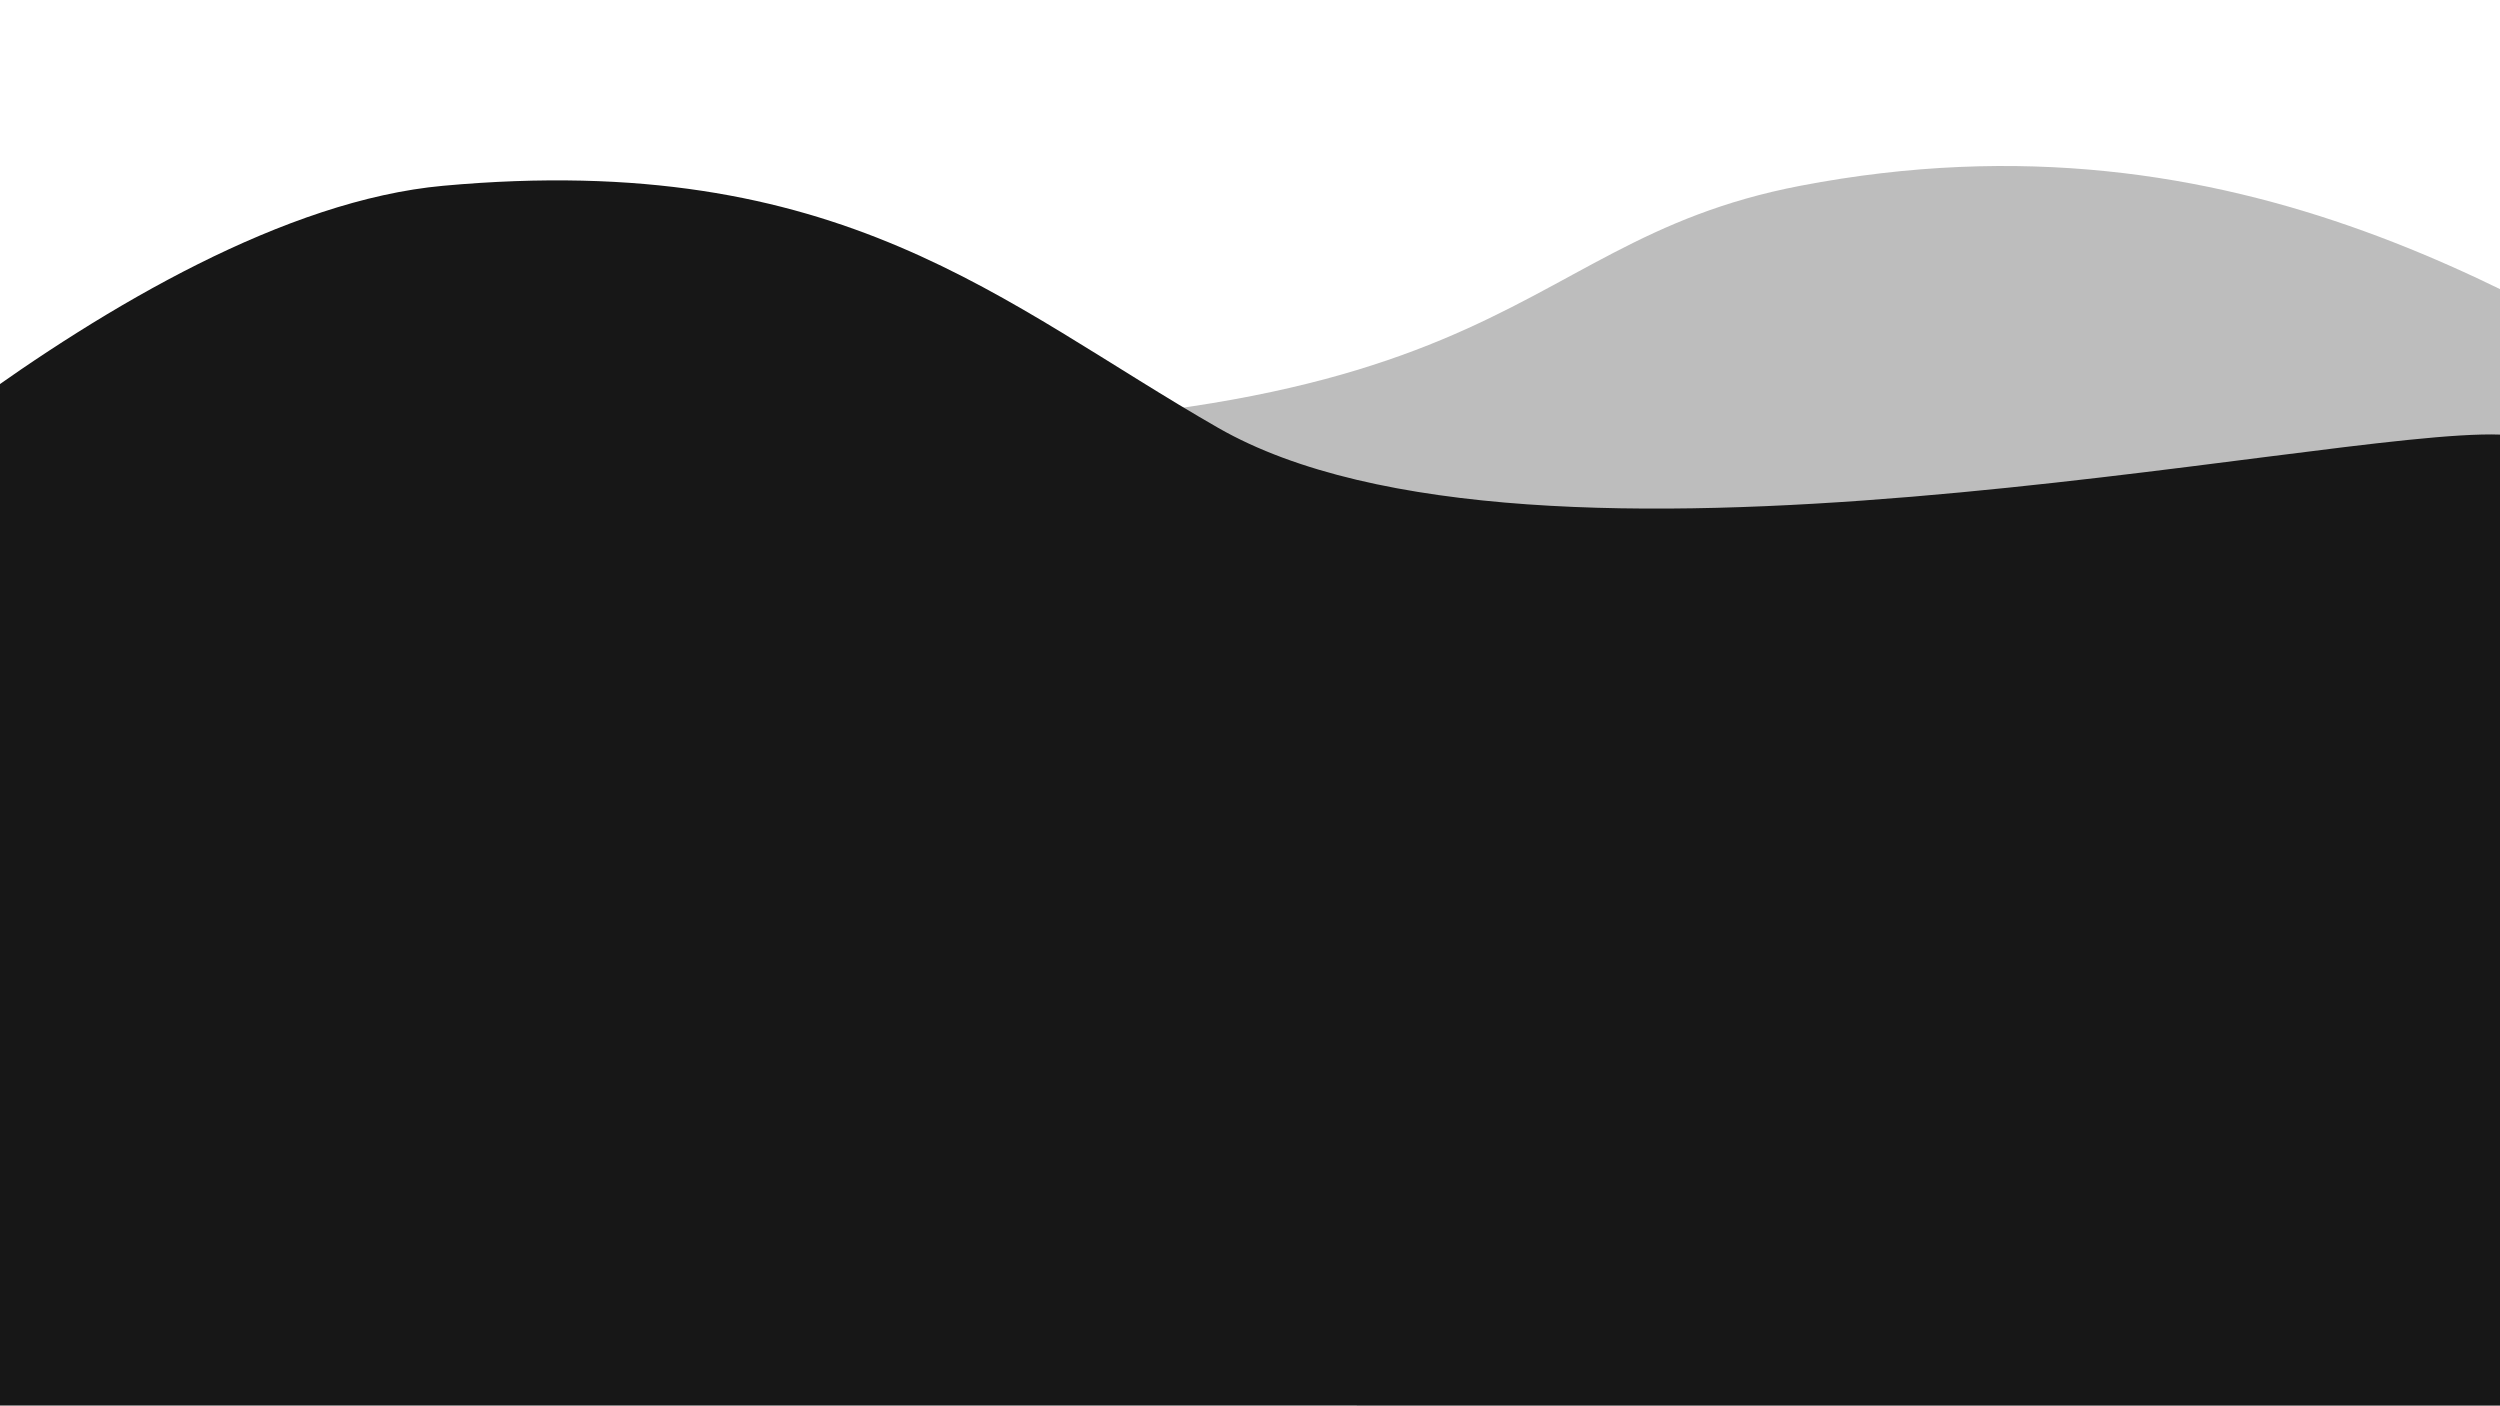 <?xml version="1.0" encoding="UTF-8" standalone="no"?>
<!-- Created with Inkscape (http://www.inkscape.org/) -->

<svg
   width="1366"
   height="768"
   viewBox="0 0 361.421 203.2"
   version="1.1"
   id="svg5"
   inkscape:version="1.2.2 (732a01da63, 2022-12-09)"
   sodipodi:docname="Background Shape.svg"
   xmlns:inkscape="http://www.inkscape.org/namespaces/inkscape"
   xmlns:sodipodi="http://sodipodi.sourceforge.net/DTD/sodipodi-0.dtd"
   xmlns="http://www.w3.org/2000/svg"
   xmlns:svg="http://www.w3.org/2000/svg">
  <sodipodi:namedview
     id="namedview7"
     pagecolor="#ffffff"
     bordercolor="#000000"
     borderopacity="0.25"
     inkscape:showpageshadow="2"
     inkscape:pageopacity="0.0"
     inkscape:pagecheckerboard="0"
     inkscape:deskcolor="#d1d1d1"
     inkscape:document-units="mm"
     showgrid="false"
     inkscape:zoom="0.33952585"
     inkscape:cx="139.90098"
     inkscape:cy="424.12087"
     inkscape:window-width="1366"
     inkscape:window-height="705"
     inkscape:window-x="-8"
     inkscape:window-y="-8"
     inkscape:window-maximized="1"
     inkscape:current-layer="layer1" />
  <defs
     id="defs2" />
  <g
     inkscape:label="Layer 1"
     inkscape:groupmode="layer"
     id="layer1">
    <path
       id="path4342"
       style="fill:#444444;fill-opacity:0.353;stroke:#000000;stroke-width:0;stroke-opacity:0.412"
       d="M 98.027,61.563 C -24.809,57.093 196.215,203.2 196.215,203.2 h 361.421 v -31.76 c 0,0 77.365,-105.828 0,-108.611 C 532.495,61.925 444.445,88.78 398.826,62.636 367.511,44.69 324.155,14.585 260.266,26.859 215.423,35.475 220.862,66.032 98.027,61.563 Z"
       sodipodi:nodetypes="zcccsssz" />
    <path
       id="path26661"
       style="fill:#171717;fill-opacity:1;stroke:#000000;stroke-width:0;stroke-opacity:0.412"
       d="M -39.743,88.058 3.3333332e-6,203.2 H 361.421 v -31.76 c 0,0 77.365,-105.828 0,-108.611 C 336.28,61.925 221.735,88.001 176.116,61.857 144.801,43.91 121.705,21.599 64.051,26.859 18.577,31.009 -39.743,88.058 -39.743,88.058 Z"
       sodipodi:nodetypes="ccccsssc" />
  </g>
</svg>

